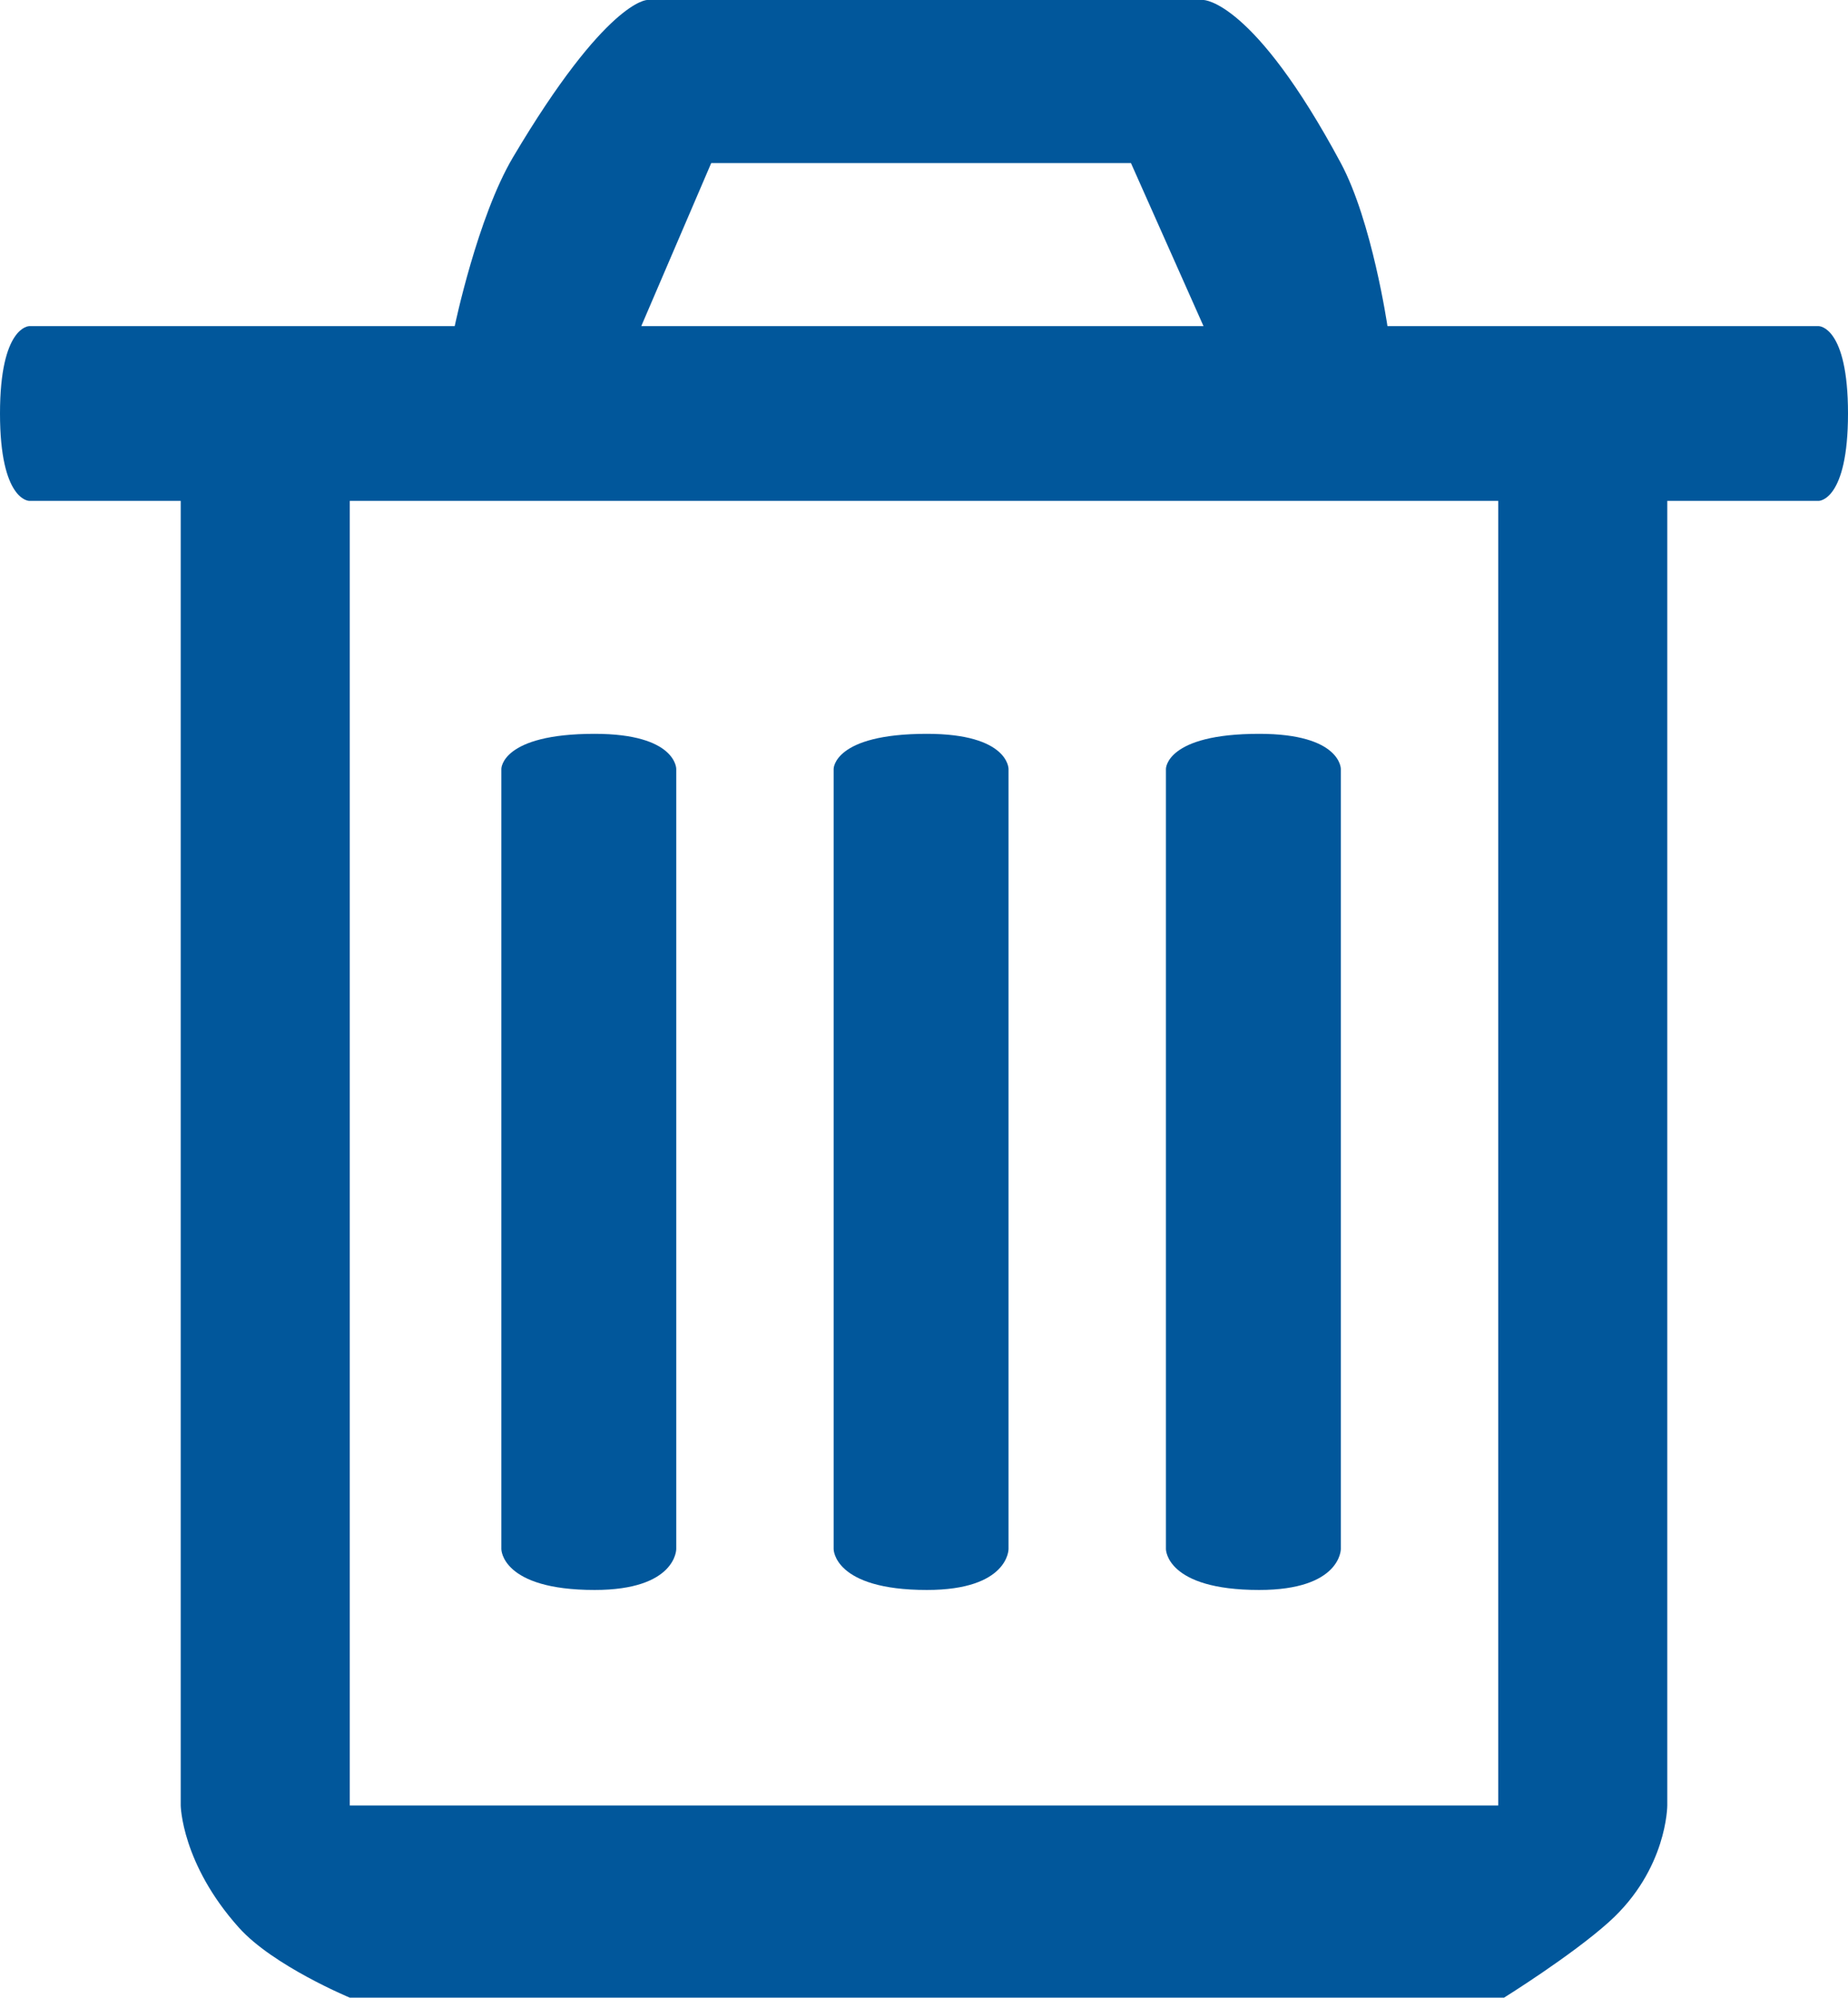 <svg width="395" height="427" viewBox="0 0 395 427" fill="none" xmlns="http://www.w3.org/2000/svg">
<path d="M6.23 69.714H97.192C97.192 69.714 102.043 46.442 109.653 33.612C129.59 0 138.312 0 138.312 0H257.245L241.735 34.857H152.019L137.066 69.714H257.245L241.735 34.857L257.245 0C257.245 0 267.902 0 286.593 34.857C293.285 47.337 296.562 69.714 296.562 69.714H388.77C388.77 69.714 395 69.714 395 88.388C395 107.061 388.77 107.061 388.77 107.061H356.372V385.918C356.372 385.918 356.372 399.612 343.912 410.816C335.881 418.038 321.483 427 321.483 427H74.763V385.918H320.237V107.061H74.763V385.918V427C74.763 427 58.388 420.196 51.088 412.061C38.799 398.367 38.628 385.918 38.628 385.918V107.061H6.23C6.23 107.061 0 107.061 0 88.388C0 69.714 6.23 69.714 6.23 69.714Z" fill="#01579B"/>
<path d="M107.161 164.327C107.161 164.327 107.161 156.857 127.098 156.857C144.543 156.857 144.543 164.327 144.543 164.327V331.143C144.543 331.143 144.543 339.857 127.098 339.857C107.161 339.857 107.161 331.143 107.161 331.143V164.327Z" fill="#01579B"/>
<path d="M178.186 164.327C178.186 164.327 178.186 156.857 198.123 156.857C215.568 156.857 215.568 164.327 215.568 164.327V331.143C215.568 331.143 215.568 339.857 198.123 339.857C178.186 339.857 178.186 331.143 178.186 331.143V164.327Z" fill="#01579B"/>
<path d="M249.211 164.327C249.211 164.327 249.211 156.857 269.148 156.857C286.593 156.857 286.593 164.327 286.593 164.327V331.143C286.593 331.143 286.593 339.857 269.148 339.857C249.211 339.857 249.211 331.143 249.211 331.143V164.327Z" fill="#01579B"/>
</svg>

